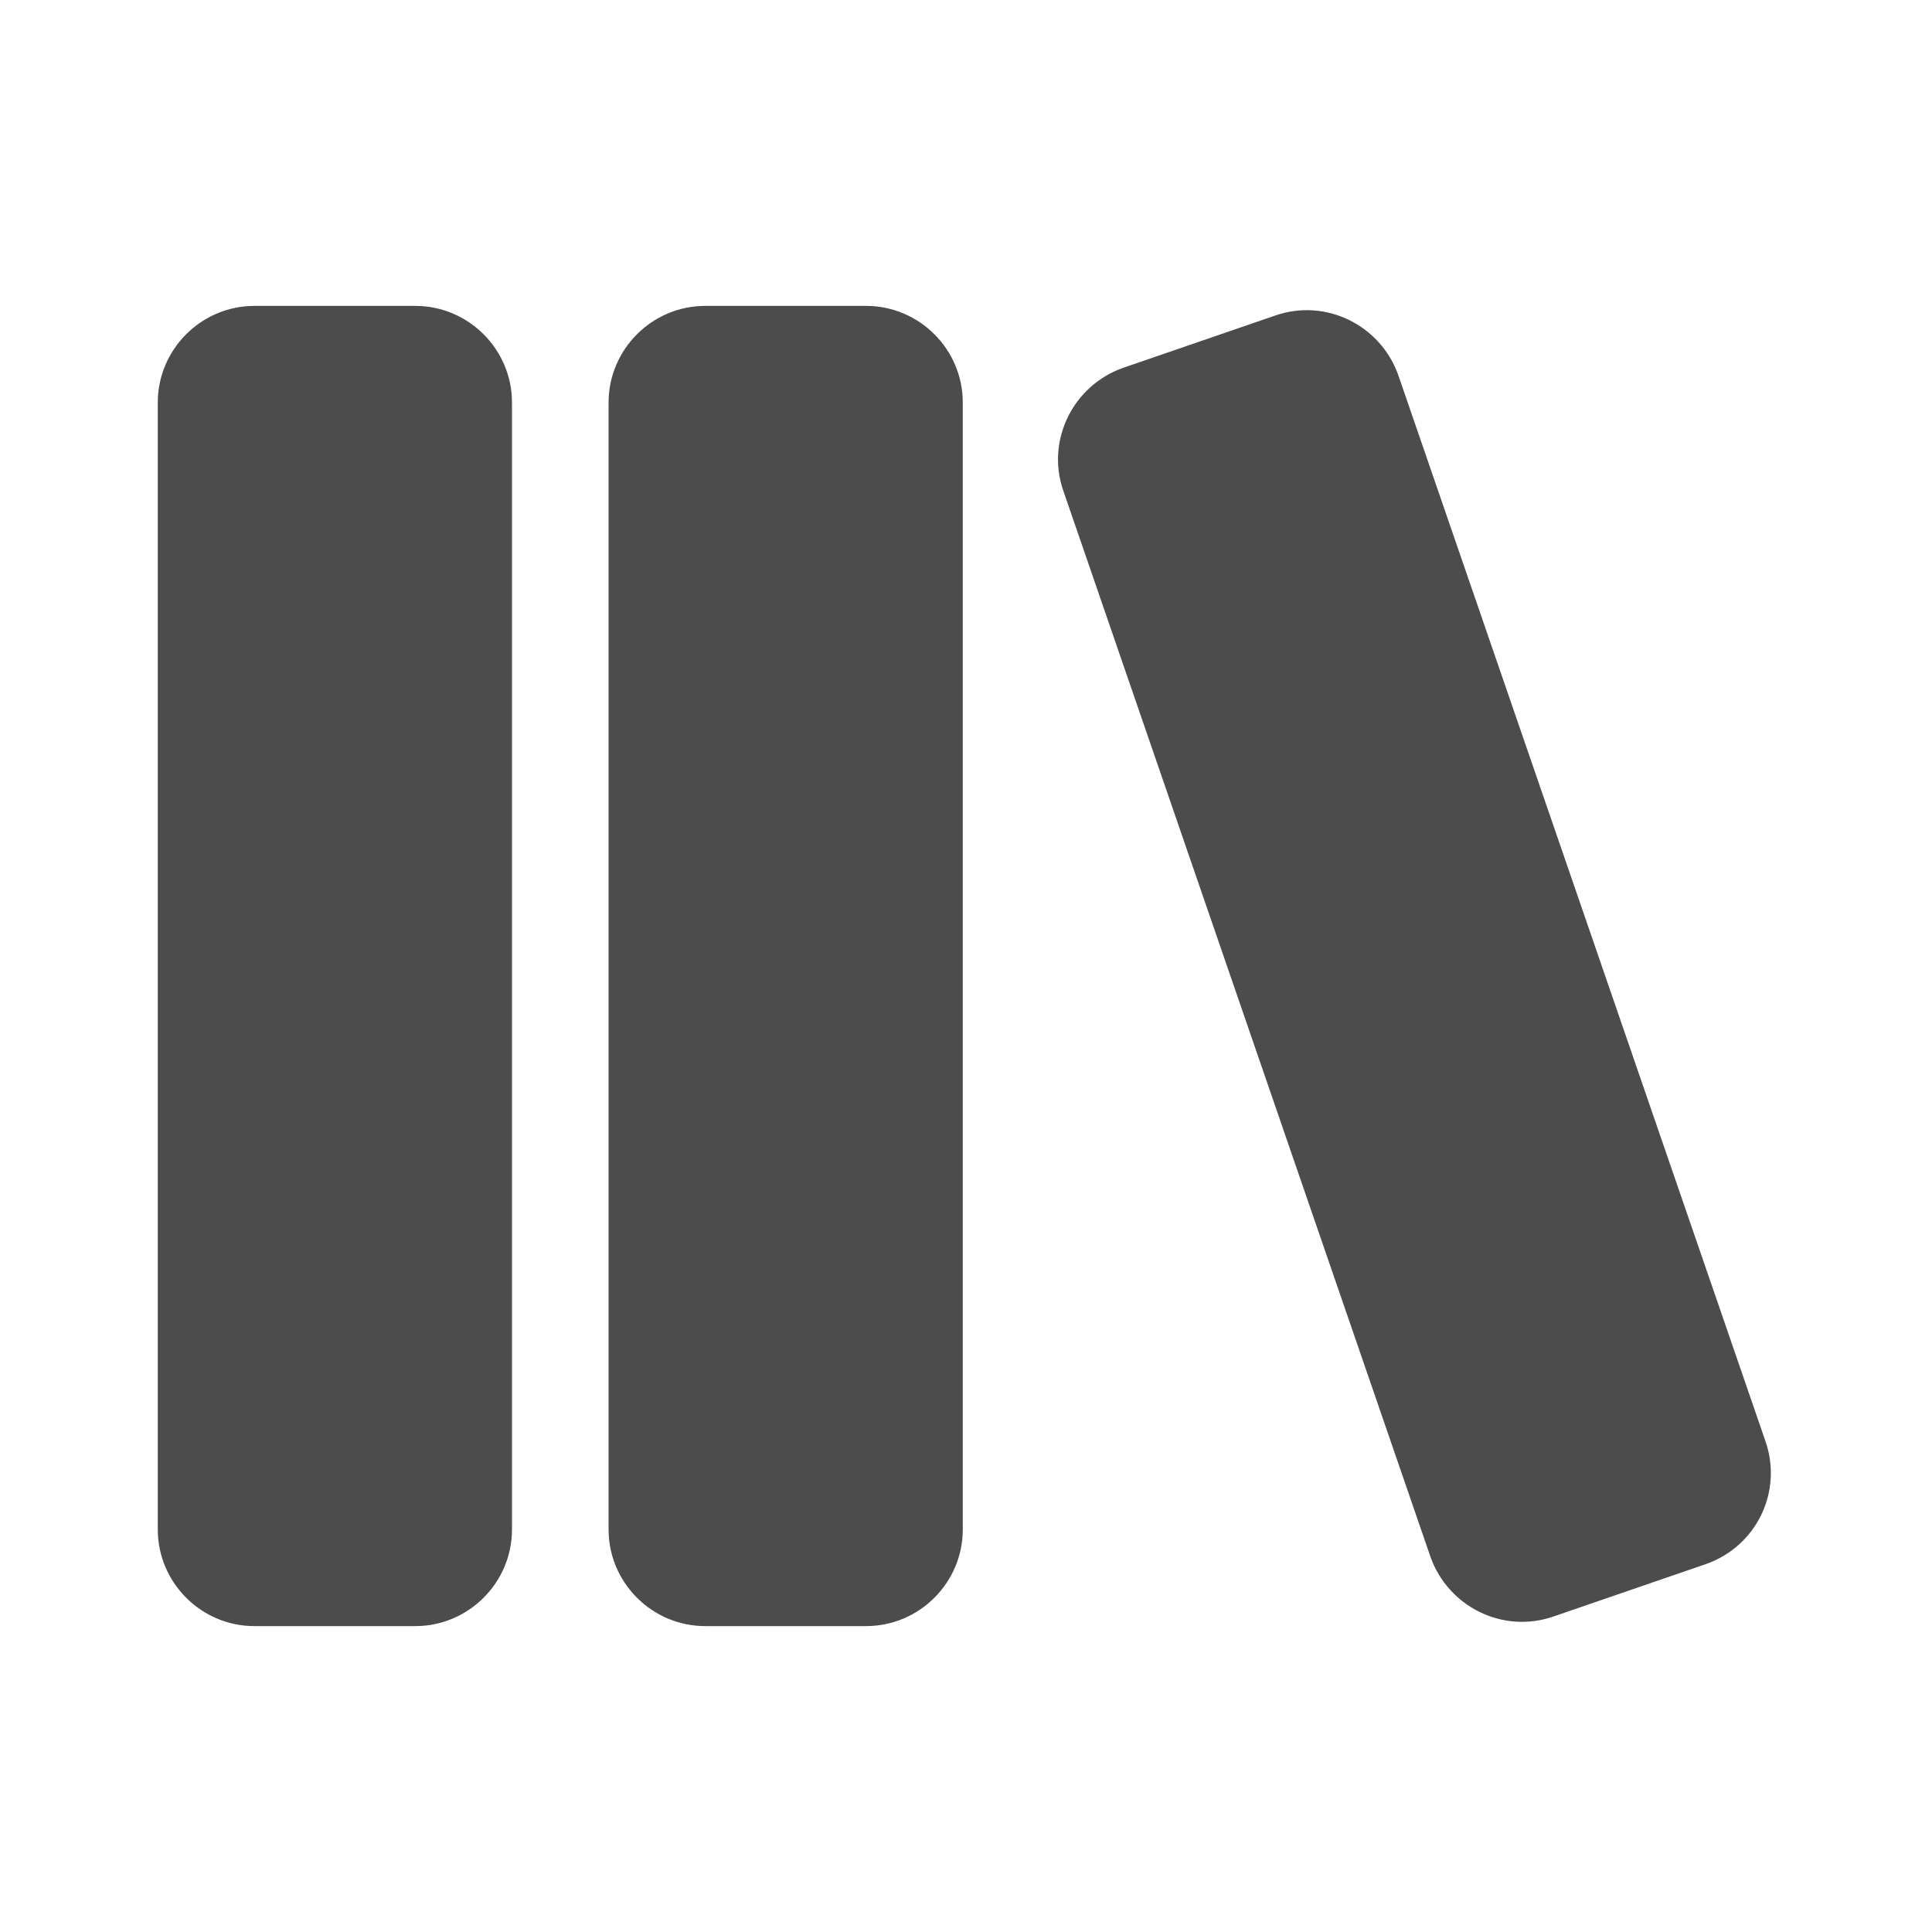 <?xml version="1.0" standalone="no"?><!DOCTYPE svg PUBLIC "-//W3C//DTD SVG 1.1//EN" "http://www.w3.org/Graphics/SVG/1.1/DTD/svg11.dtd"><svg t="1583240160026" class="icon" viewBox="0 0 1024 1024" version="1.1" xmlns="http://www.w3.org/2000/svg" p-id="10598" xmlns:xlink="http://www.w3.org/1999/xlink" width="200" height="200"><defs><style type="text/css"></style></defs><path d="M220.16 861.867h-85.333c-28.16 0-51.2-23.04-51.2-51.2V213.333c0-28.16 23.04-51.2 51.2-51.2h85.333c28.16 0 51.2 23.04 51.2 51.2v597.333c0 28.16-23.04 51.2-51.2 51.2zM459.093 861.867h-85.333c-28.16 0-51.2-23.04-51.2-51.2V213.333c0-28.16 23.04-51.2 51.2-51.2h85.333c28.16 0 51.2 23.04 51.2 51.2v597.333c0 28.16-23.04 51.2-51.2 51.2zM904.107 829.013l-80.64 27.733c-26.88 9.387-55.893-5.12-65.28-31.573L563.627 260.267c-9.387-26.88 5.12-55.893 31.573-65.28l80.64-27.733c26.88-9.387 55.893 5.12 65.28 31.573L935.68 763.733c9.387 26.88-4.693 55.893-31.573 65.28z" fill="#4C4C4C" p-id="10599"></path></svg>